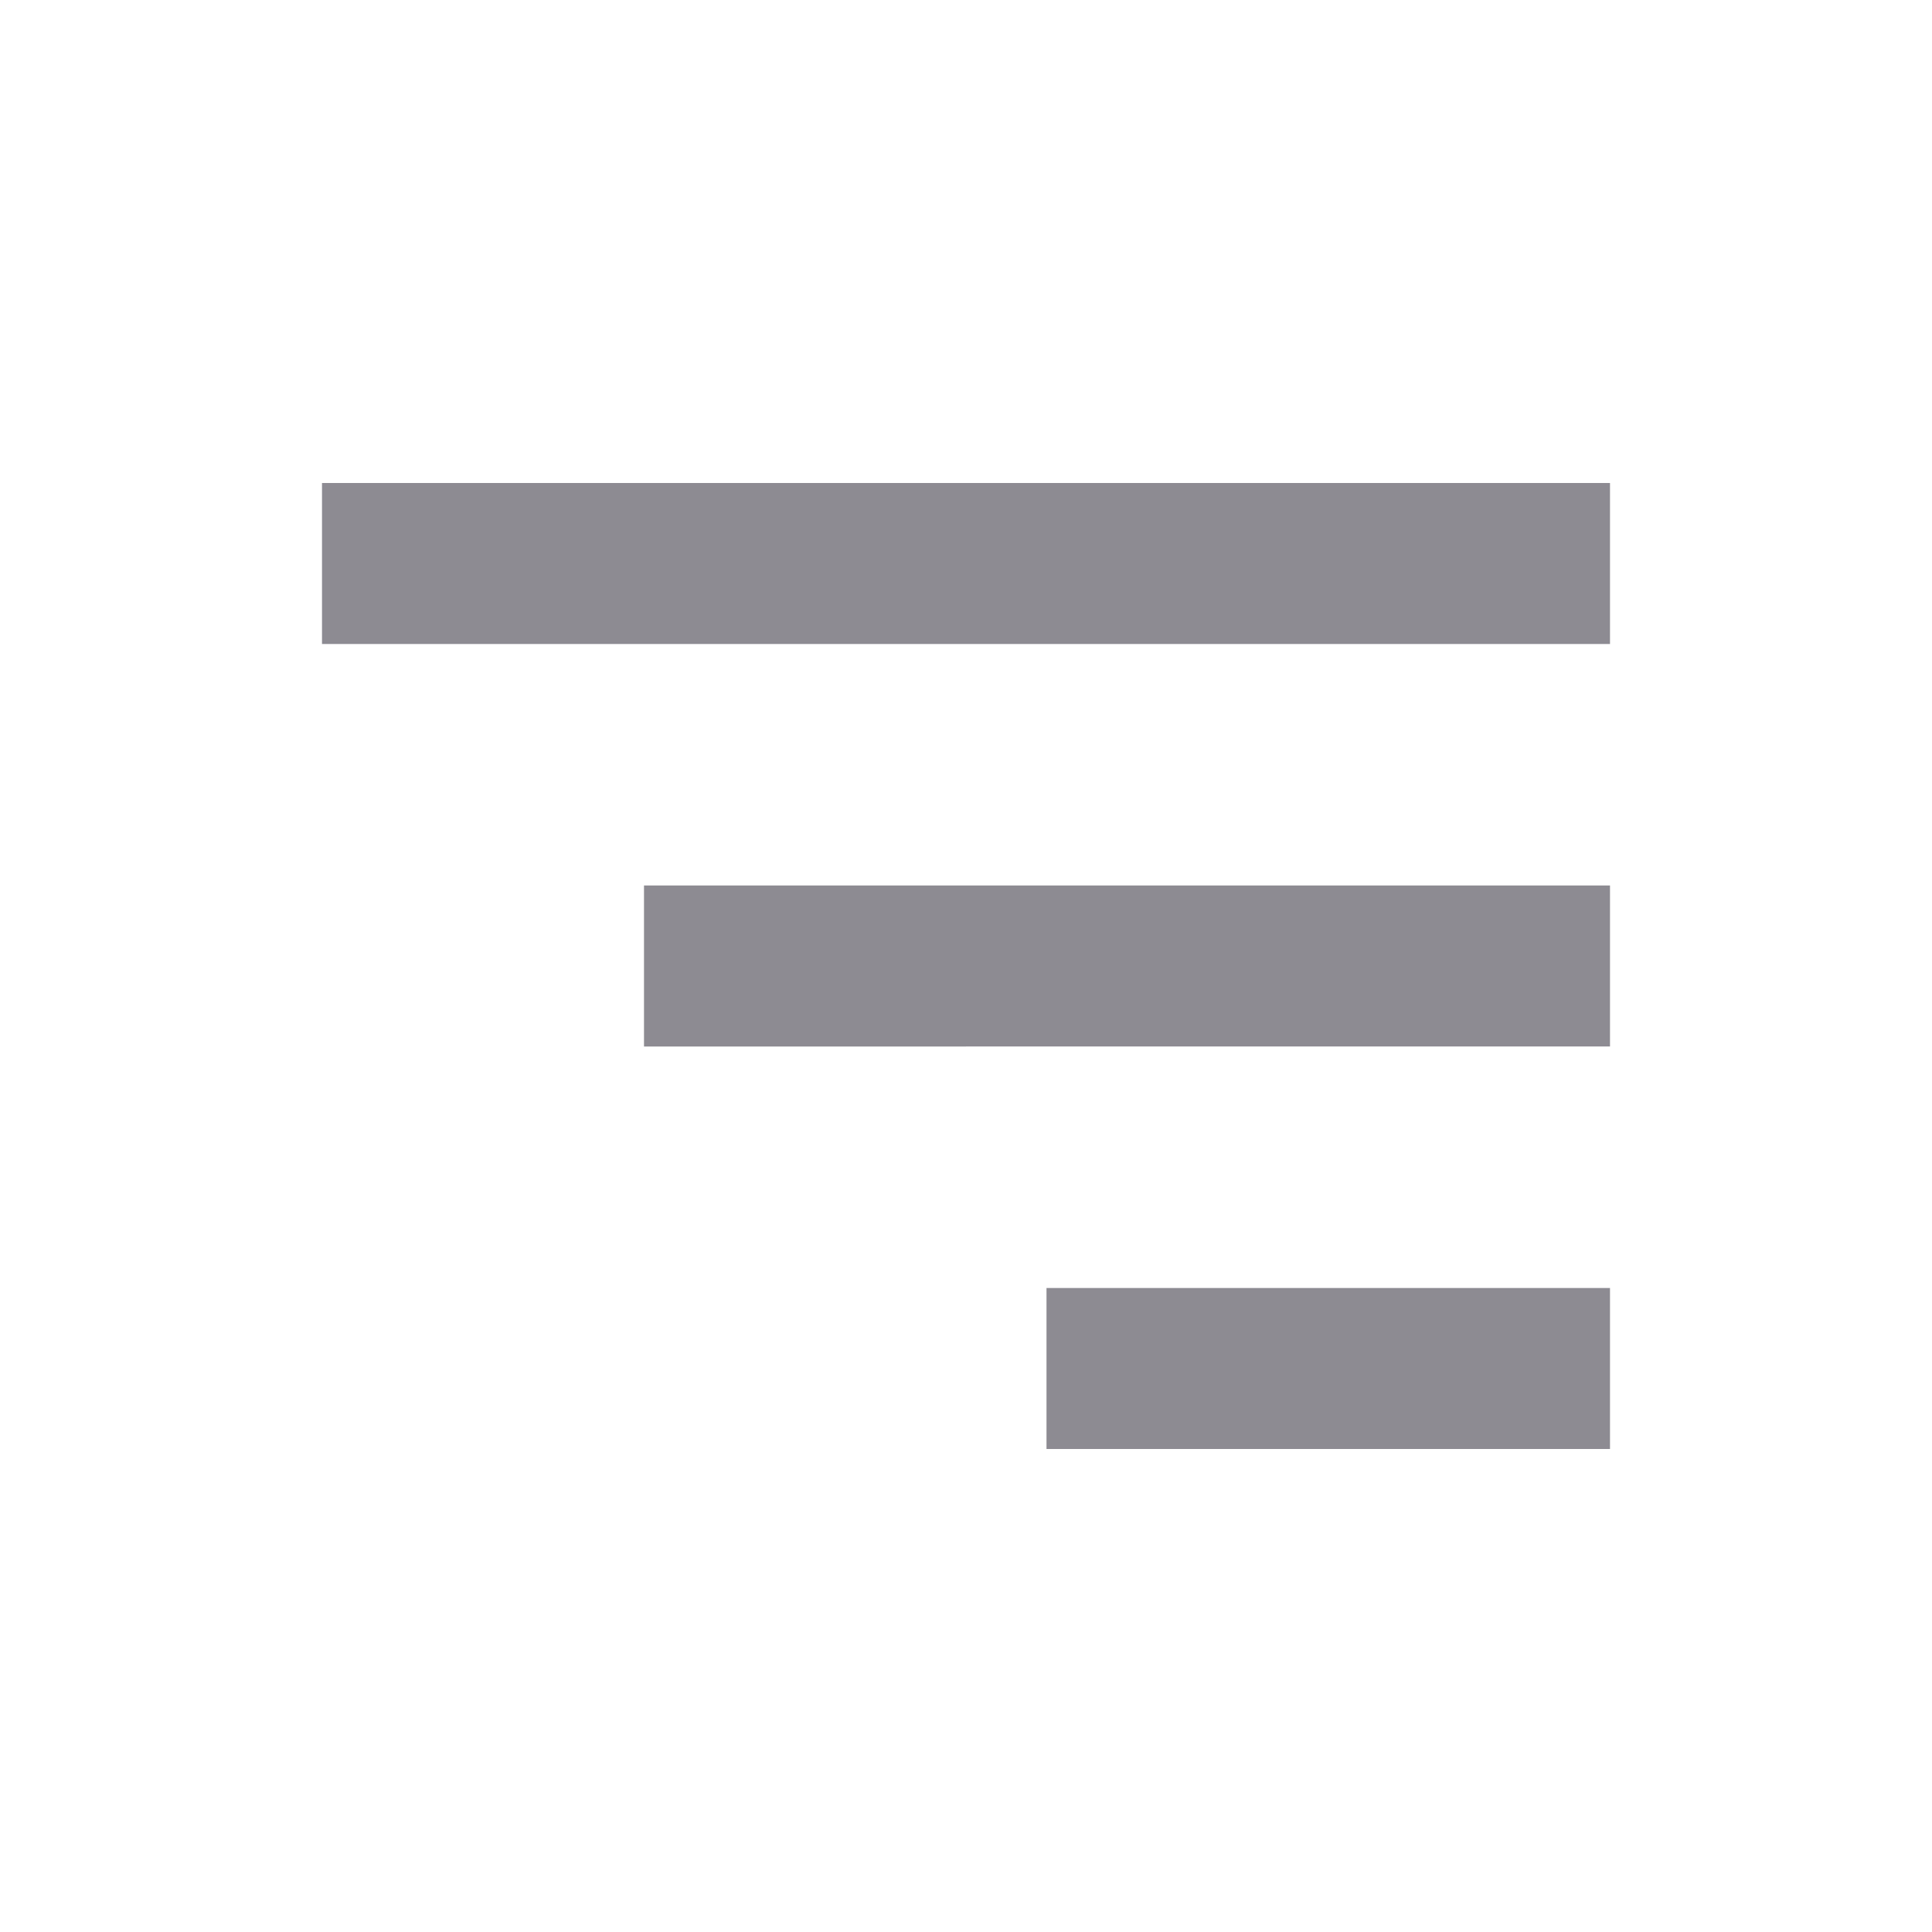 <svg xmlns="http://www.w3.org/2000/svg" width="96" height="96" viewBox="0 0 24 24" style="fill: rgba(141, 139, 146, 1);transform: ;msFilter:;"><path d="M4 6h16v2H4zm4 5h12v2H8zm5 5h7v2h-7z"></path></svg>